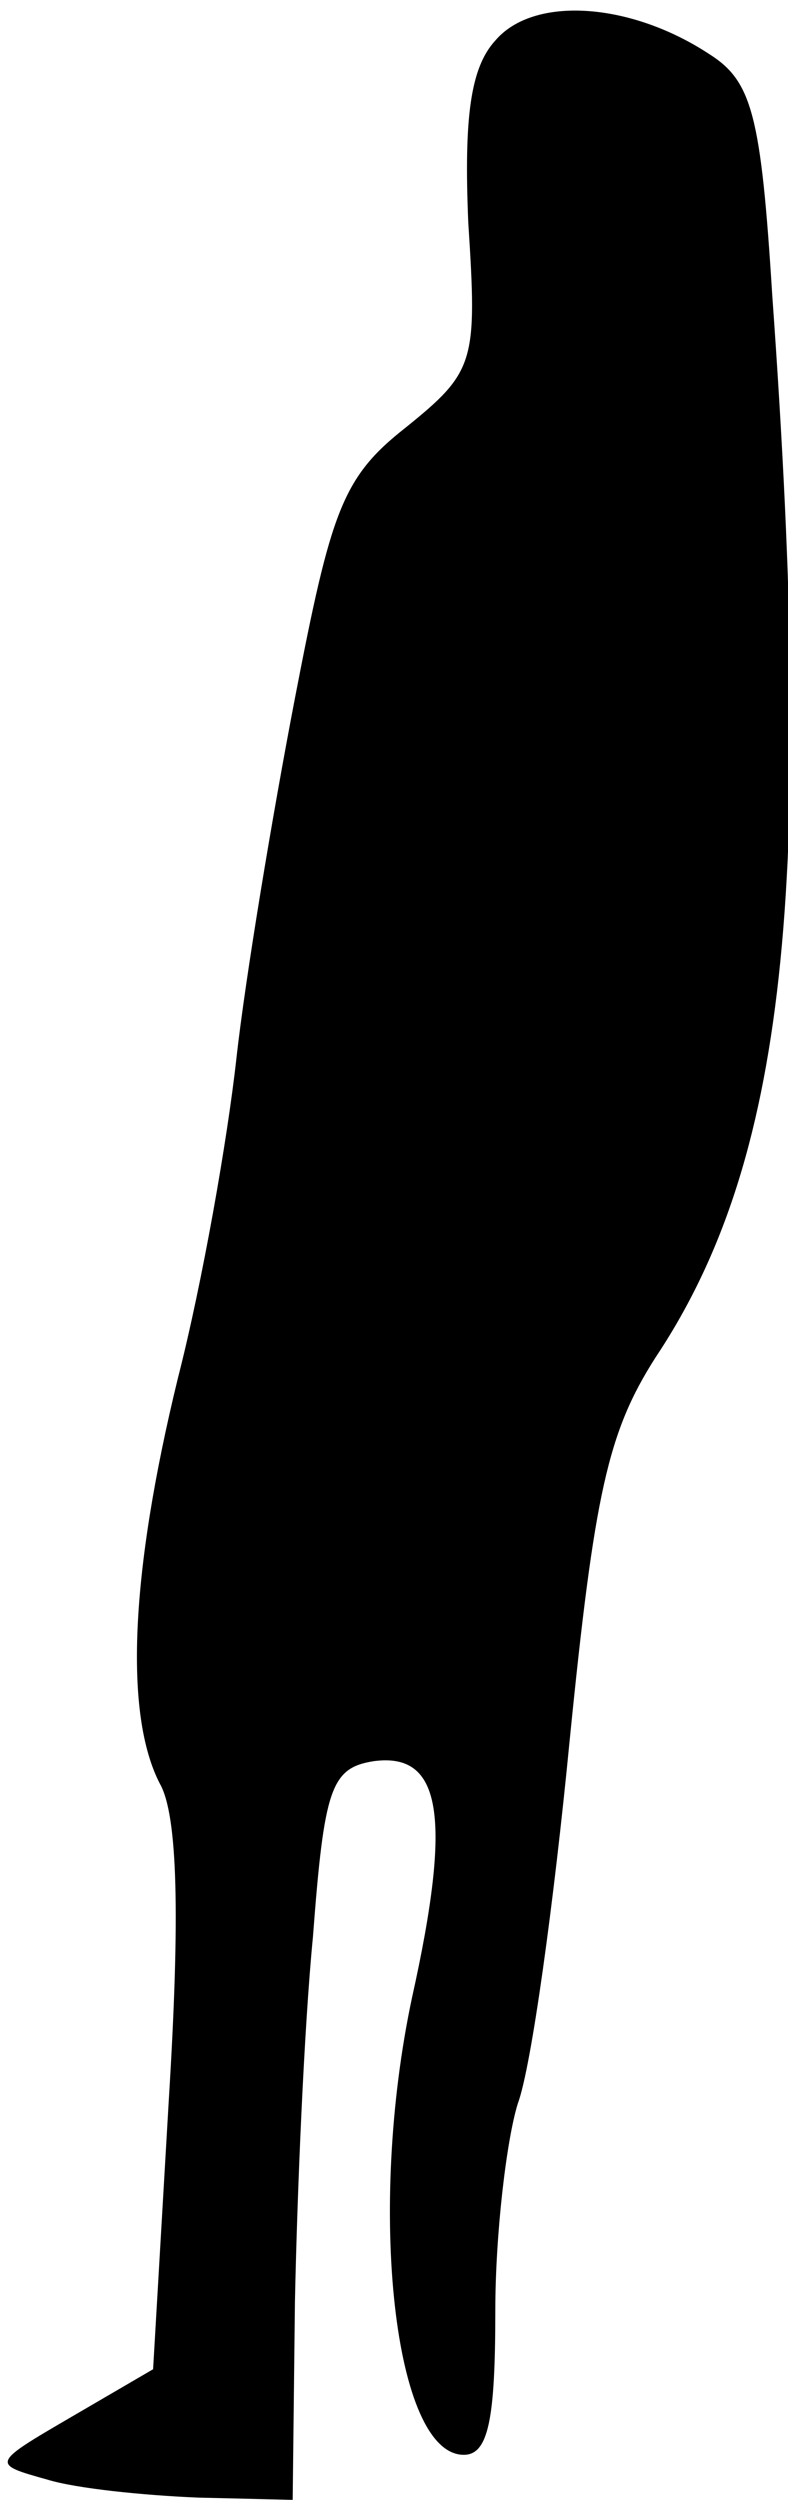 <?xml version="1.0" standalone="no"?>
<!DOCTYPE svg PUBLIC "-//W3C//DTD SVG 20010904//EN"
 "http://www.w3.org/TR/2001/REC-SVG-20010904/DTD/svg10.dtd">
<svg version="1.0" xmlns="http://www.w3.org/2000/svg"
 width="35pt" height="111pt" viewBox="0 0 35 111"
 preserveAspectRatio="xMidYMid meet">
<g transform="translate(0,111) scale(0.1,-0.1)"
fill="#000000" stroke="none">
<path fill="#000000" stroke="none" d="M220 1092 c-11 -12 -14 -34 -12 -81 4
-62 3 -66 -28 -91 -28 -22 -33 -37 -49 -120 -10 -52 -22 -124 -26 -160 -4 -36
-15 -99 -26 -142 -21 -86 -24 -149 -8 -180 8 -14 9 -59 4 -140 l-7 -120 -36
-21 c-36 -21 -36 -21 -11 -28 13 -4 43 -7 67 -8 l42 -1 1 88 c1 48 4 121 8
162 5 66 8 75 27 78 30 4 35 -24 17 -105 -20 -94 -8 -203 23 -203 11 0 14 16
14 64 0 34 5 76 10 92 6 16 16 89 23 161 11 110 17 137 38 170 58 87 71 207
52 472 -5 80 -9 95 -28 107 -35 23 -78 26 -95 6z"/>
</g>
</svg>
